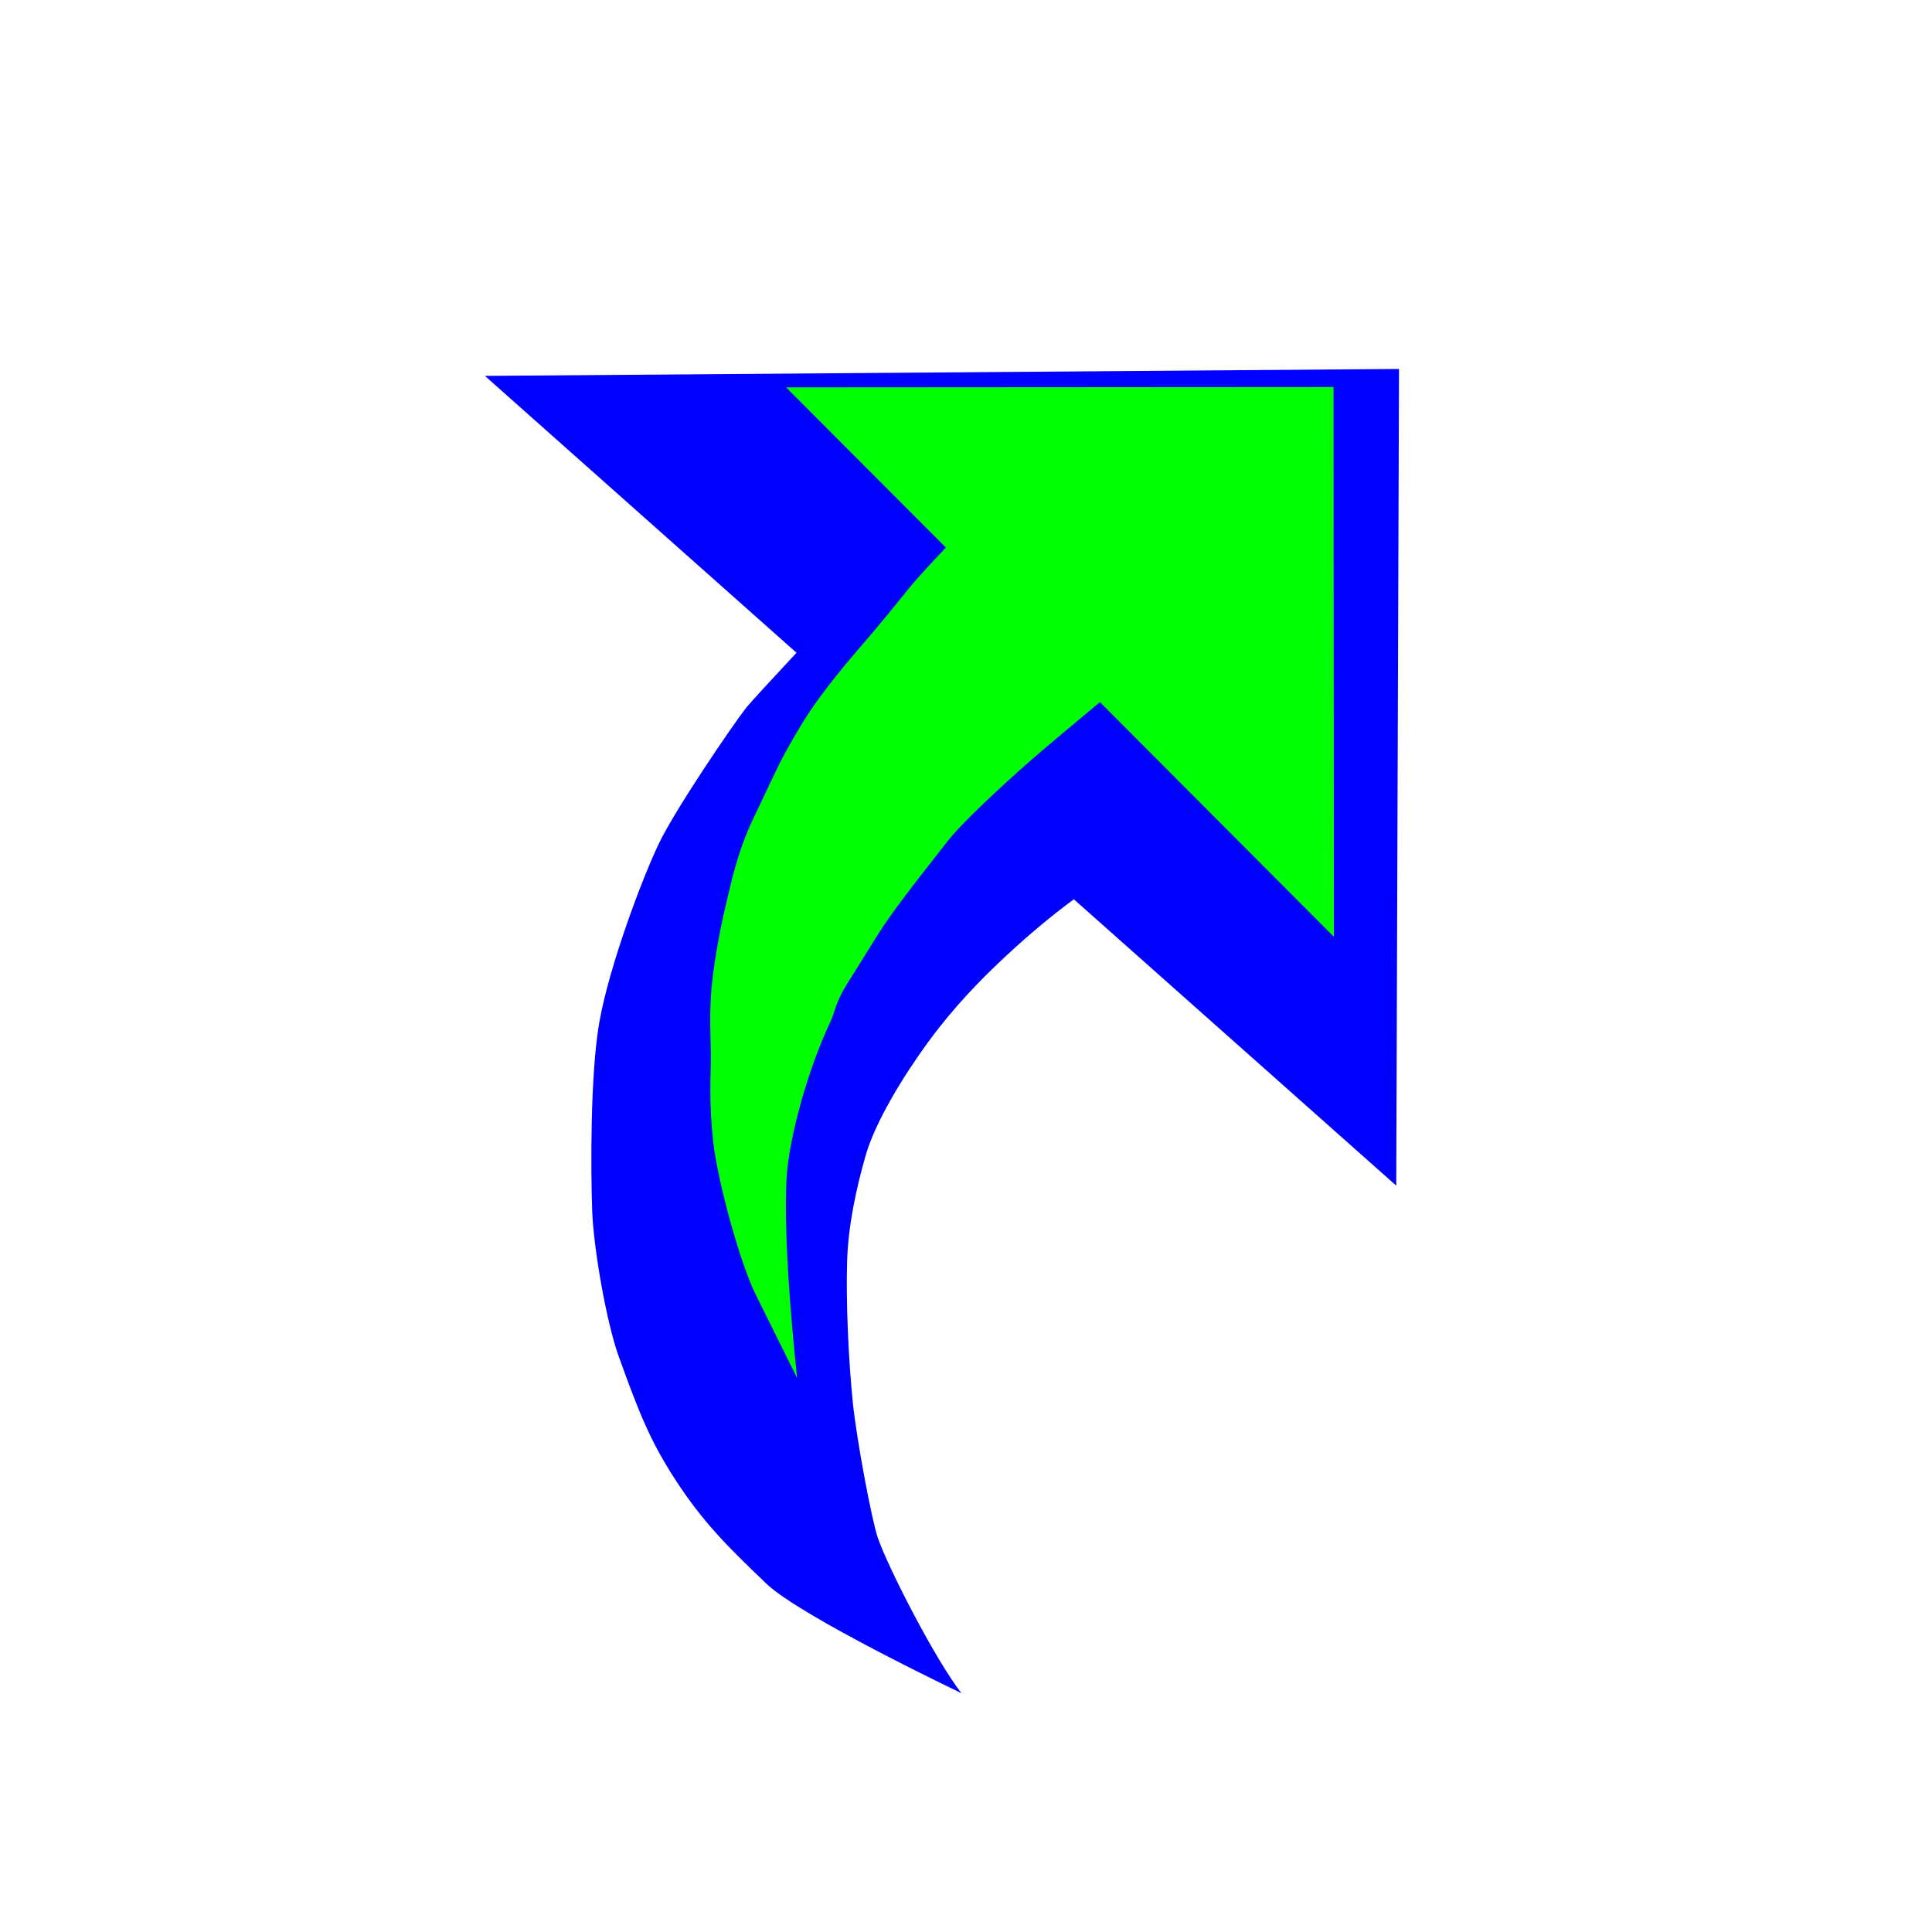<svg width="257" height="257" viewBox="0 0 257 257" fill="none" xmlns="http://www.w3.org/2000/svg">
<g filter="url(#filter0_d_40_440)">
<path fill-rule="evenodd" clip-rule="evenodd" d="M189.94 40.12L68.34 41.041L109.791 77.871C106.362 81.554 103.539 84.612 103.005 85.308C101.154 87.705 93.739 98.588 91.509 103.204C89.291 107.808 84.842 119.613 83.537 127.179C82.35 134.132 82.422 146.728 82.612 152.076C82.79 157.069 84.51 166.926 86.135 171.447C88.733 178.636 90.216 182.52 93.55 187.678C97.298 193.486 100.585 196.733 105.781 201.702C110.419 206.129 131.738 216.269 131.738 216.269C128.392 212.032 122.093 199.849 120.61 195.611C119.827 193.368 117.775 182.496 117.276 177.538C116.719 172.002 116.351 164.258 116.529 158.722C116.695 153.893 117.739 149.172 118.949 144.886C120.242 140.271 124.027 134.18 127.099 129.942C129.508 126.625 132.414 123.189 136.554 119.247C139.568 116.366 143.091 113.309 146.686 110.665L189.572 148.758L189.94 40.12Z" fill="#0000FF"/>
</g>
<path fill-rule="evenodd" clip-rule="evenodd" d="M177.439 124.618L177.392 51.484L104.571 51.532L125.823 72.843C124.192 74.569 121.969 76.923 120.657 78.567C117.383 82.67 115.421 84.917 113.448 87.224C112.053 88.856 110.351 90.972 108.992 92.829C107.112 95.395 105.682 97.915 104.725 99.629C103.413 101.947 102.053 105.069 100.387 108.499C98.07 113.277 97.29 117.322 96.616 120.113C96.156 122.005 95.08 126.865 94.654 131.383C94.323 134.813 94.56 138.763 94.56 140.359C94.56 143.15 94.276 146.509 94.879 151.949C95.434 156.928 98.377 167.926 100.576 172.314C102.42 176.016 106.037 183.312 106.037 183.312C106.037 183.312 104.027 165.36 104.666 156.289C105.044 151.109 107.443 142.299 110.493 135.853C111.025 134.754 111.119 133.37 112.691 130.863C113.908 128.947 115.528 126.298 116.887 124.145C119.416 120.16 124.617 113.797 125.858 112.142C127.856 109.481 133.659 104.194 136.945 101.297C138.623 99.819 142.772 96.342 146.318 93.397L177.439 124.618Z" fill="#00FF00"/>
<defs>
<filter id="filter0_d_40_440" x="45.3" y="29.88" width="160" height="214.55" filterUnits="userSpaceOnUse" color-interpolation-filters="sRGB">
<feFlood flood-opacity="0" result="BackgroundImageFix"/>
<feColorMatrix in="SourceAlpha" type="matrix" values="0 0 0 0 0 0 0 0 0 0 0 0 0 0 0 0 0 0 127 0" result="hardAlpha"/>
<feOffset dx="-3.84" dy="8.96"/>
<feGaussianBlur stdDeviation="9.6"/>
<feColorMatrix type="matrix" values="0 0 0 0 0 0 0 0 0 0 0 0 0 0 0 0 0 0 0.3 0"/>
<feBlend mode="normal" in2="BackgroundImageFix" result="effect1_dropShadow_40_440"/>
<feBlend mode="normal" in="SourceGraphic" in2="effect1_dropShadow_40_440" result="shape"/>
</filter>
</defs>
</svg>
